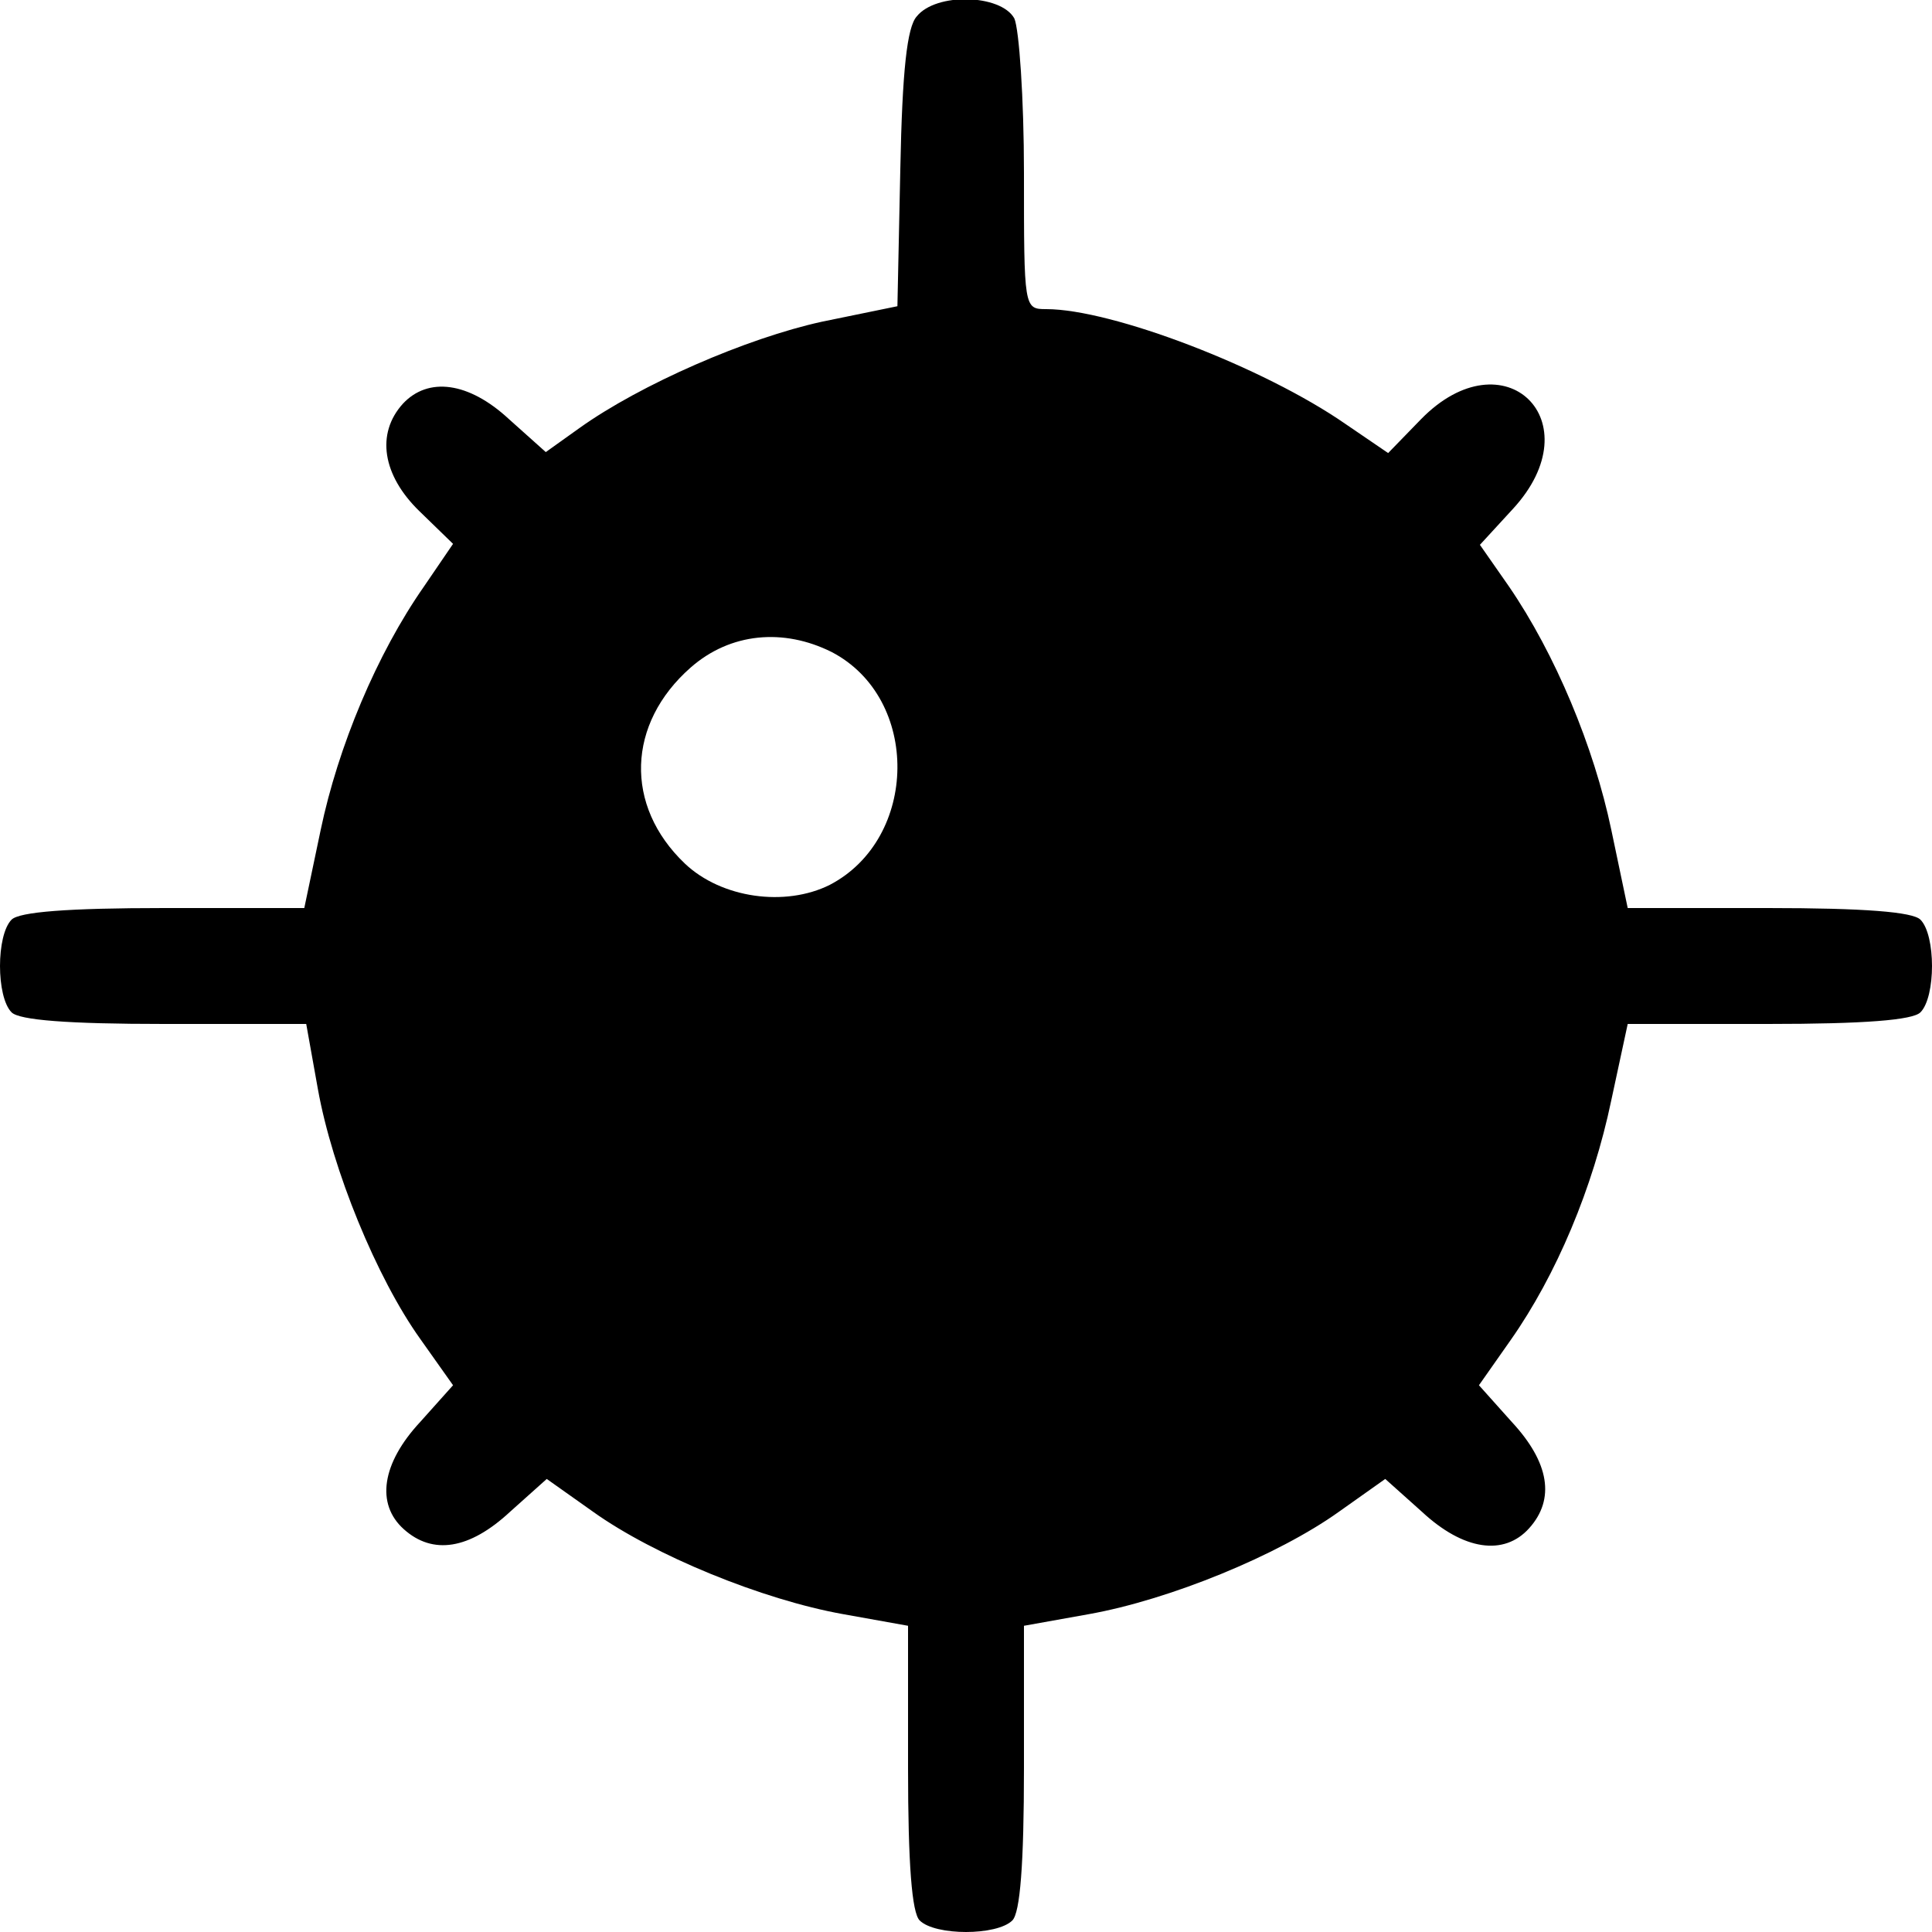<?xml version="1.0" standalone="no"?>
<!DOCTYPE svg PUBLIC "-//W3C//DTD SVG 20010904//EN"
 "http://www.w3.org/TR/2001/REC-SVG-20010904/DTD/svg10.dtd">
<svg version="1.0" xmlns="http://www.w3.org/2000/svg"
 width="200pt" height="200pt" viewBox="0 0 200 200"
 preserveAspectRatio="xMidYMid meet">
<g transform="translate(0,200) scale(0.1,-0.1)"
fill="#000000" stroke="none">
<path d="M949 1983 c-10 -11 -15 -56 -17 -158 l-3 -142 -78 -16 c-78 -17 -188
-65 -251 -110 l-35 -25 -38 34 c-42 39 -84 44 -110 16 -28 -31 -21 -74 17
-111 l35 -34 -30 -44 c-49 -70 -89 -166 -107 -252 l-17 -81 -145 0 c-100 0
-150 -4 -158 -12 -16 -16 -16 -80 0 -96 8 -8 58 -12 158 -12 l147 0 12 -67
c15 -84 61 -196 106 -259 l34 -48 -34 -38 c-40 -43 -46 -85 -17 -111 30 -27
68 -21 110 18 l38 34 48 -34 c63 -45 175 -91 259 -106 l67 -12 0 -147 c0 -100
4 -150 12 -158 16 -16 80 -16 96 0 8 8 12 58 12 158 l0 147 67 12 c84 15 196
61 259 106 l48 34 38 -34 c43 -40 85 -46 111 -17 27 30 21 68 -18 110 l-34 38
33 47 c47 67 85 157 104 248 l17 79 145 0 c100 0 150 4 158 12 16 16 16 80 0
96 -8 8 -58 12 -158 12 l-145 0 -17 81 c-18 86 -58 182 -106 252 l-30 43 34
37 c84 91 -9 181 -95 93 l-34 -35 -44 30 c-85 59 -242 119 -310 119 -23 0 -23
1 -23 141 0 77 -5 149 -10 160 -14 25 -81 27 -101 2z m-88 -658 c92 -48 90
-193 -2 -241 -46 -23 -112 -14 -150 22 -63 60 -60 145 6 203 41 36 96 41 146
16z"/>
</g>
</svg>
